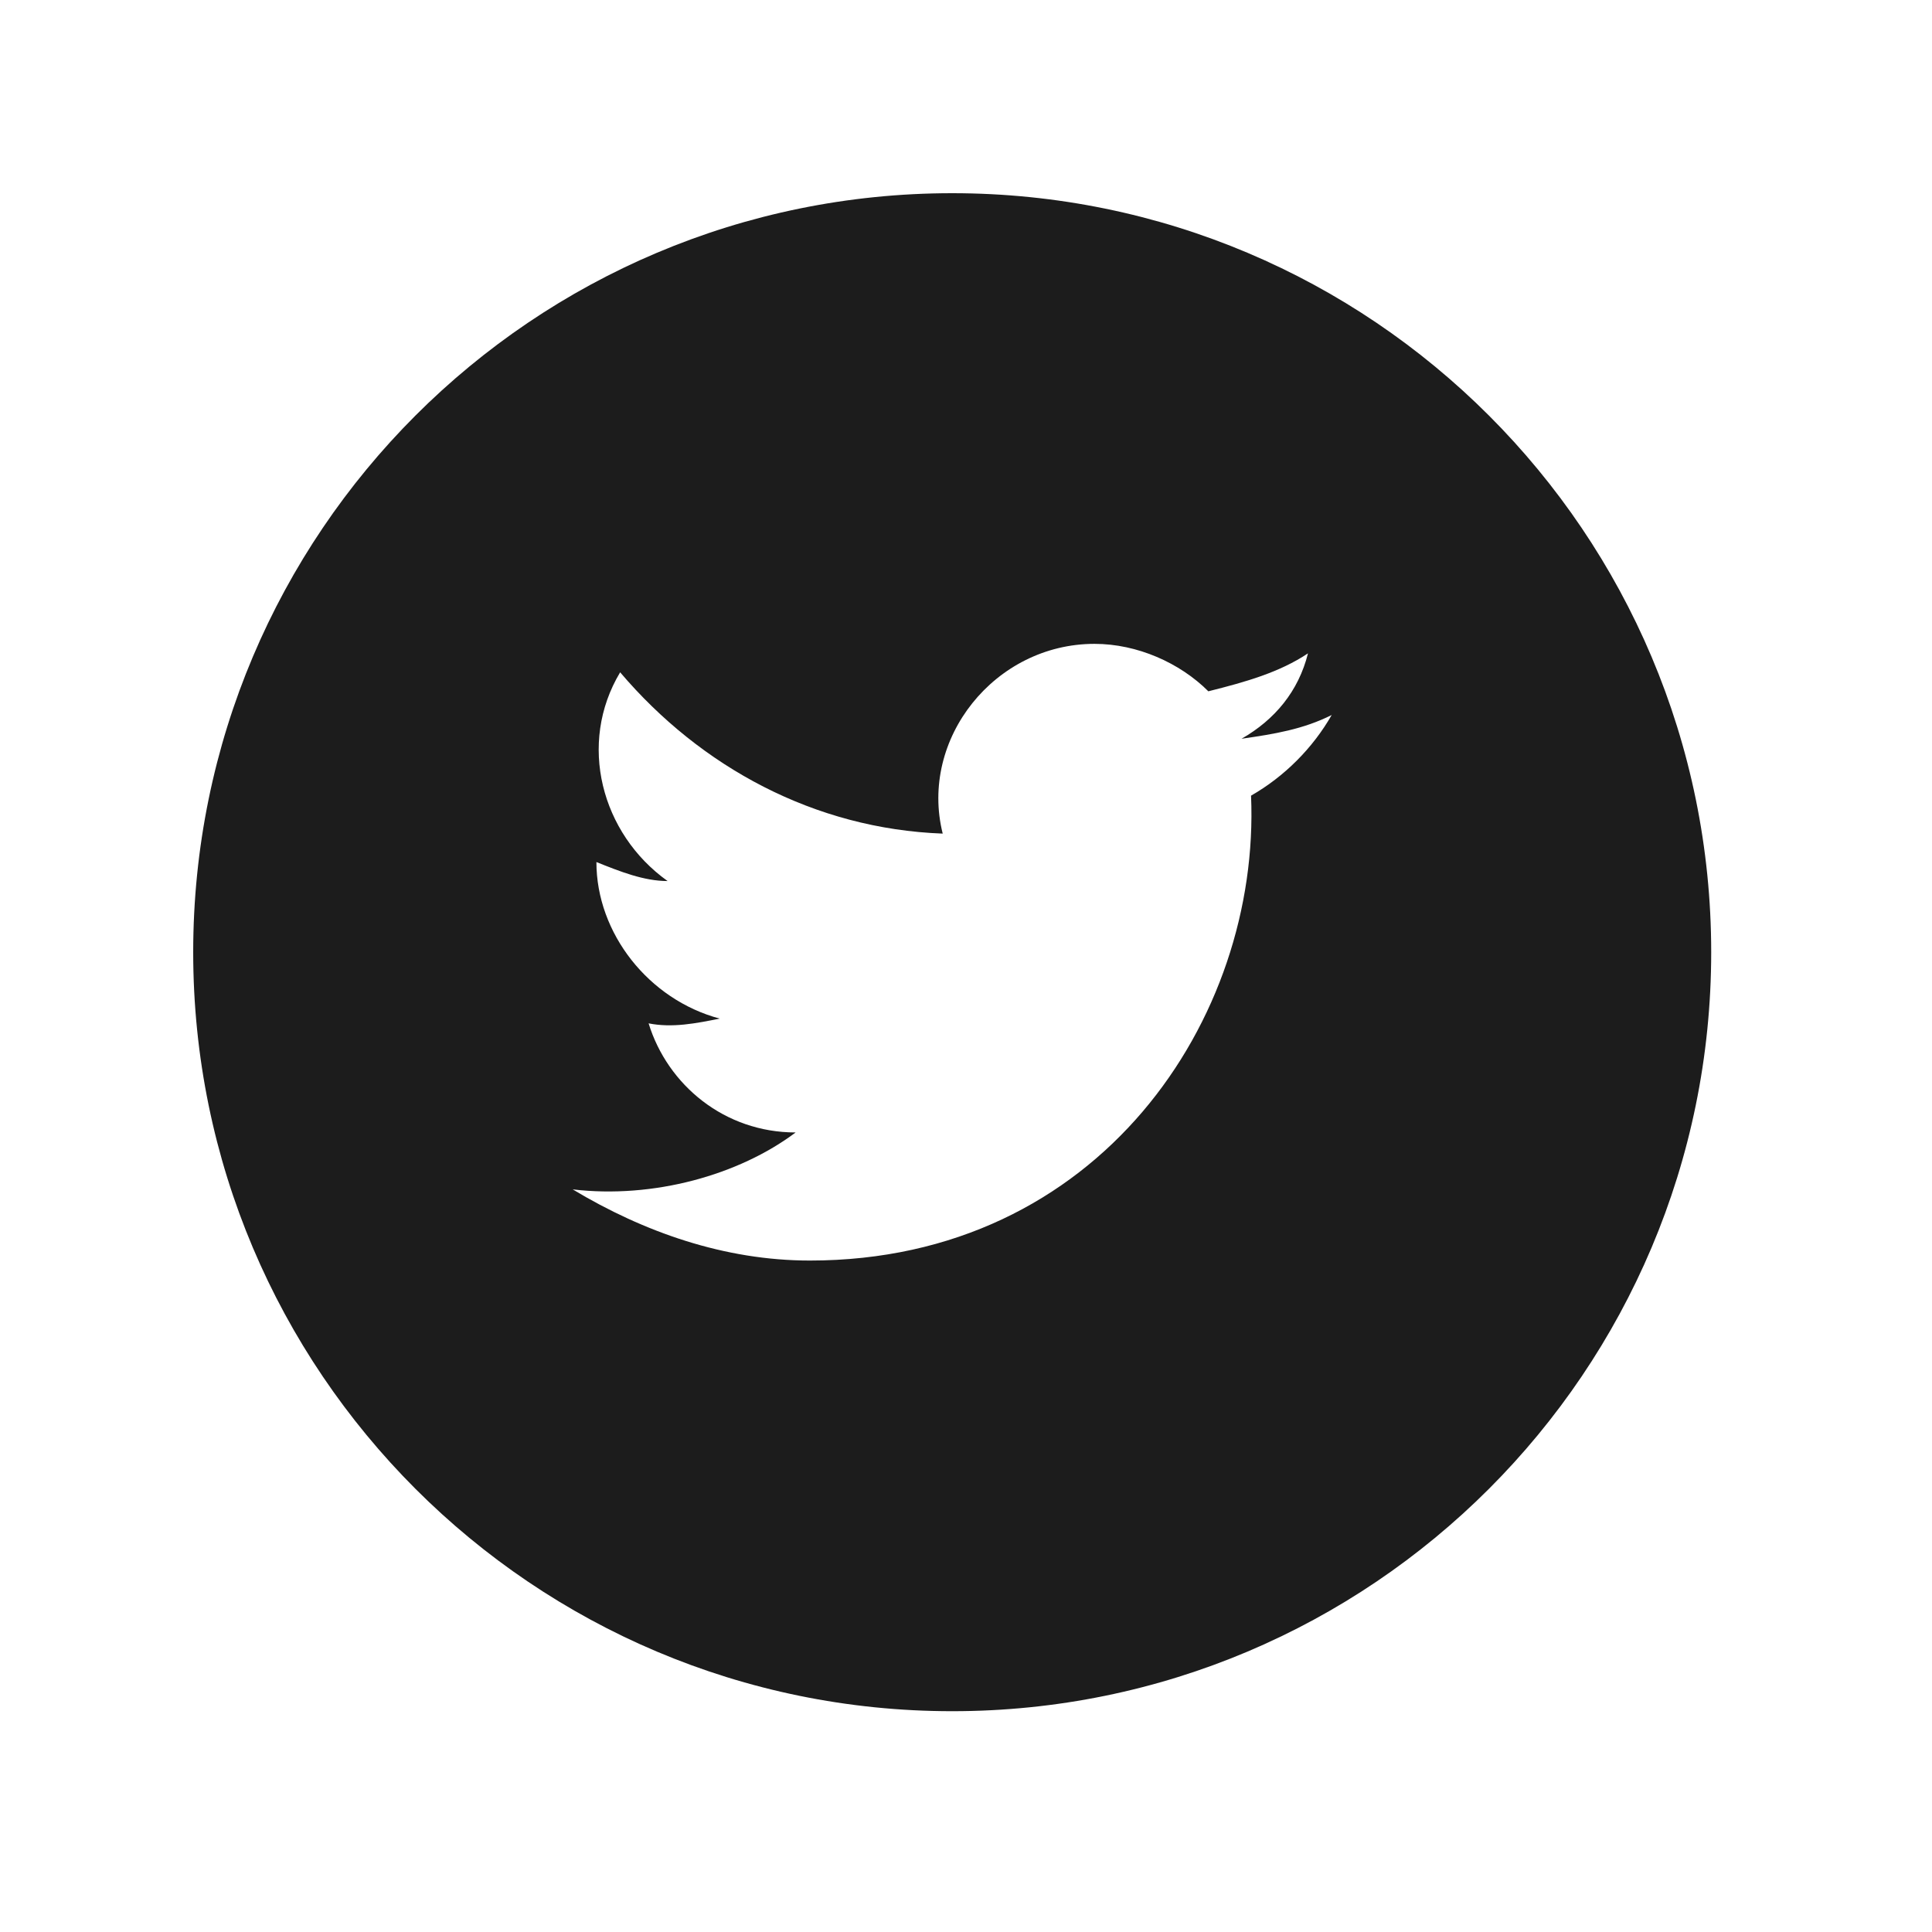 <svg width="70" height="70" viewBox="0 0 70 70" fill="none" xmlns="http://www.w3.org/2000/svg">
<path fill-rule="evenodd" clip-rule="evenodd" d="M7 34.5C7 19.312 19.312 7 34.5 7C49.688 7 62 19.312 62 34.5C62 49.688 49.688 62 34.5 62C19.312 62 7 49.688 7 34.5ZM44.984 26.766C46.188 26.594 47.219 26.422 48.25 25.906C47.562 27.109 46.531 28.141 45.328 28.828C45.672 36.906 39.828 45.672 29.344 45.672C26.25 45.672 23.328 44.641 20.75 43.094C23.672 43.438 26.766 42.578 28.828 41.031C26.25 41.031 24.188 39.312 23.5 37.078C24.359 37.25 25.219 37.078 26.078 36.906C23.5 36.219 21.609 33.812 21.609 31.234C22.469 31.578 23.328 31.922 24.188 31.922C21.781 30.203 20.922 26.938 22.469 24.359C25.391 27.797 29.516 30.031 34.156 30.203C33.297 26.766 36.047 23.328 39.656 23.328C41.203 23.328 42.75 24.016 43.781 25.047C45.156 24.703 46.359 24.359 47.391 23.672C47.047 25.047 46.188 26.078 44.984 26.766Z" fill="#1C1C1C"/>
</svg>
